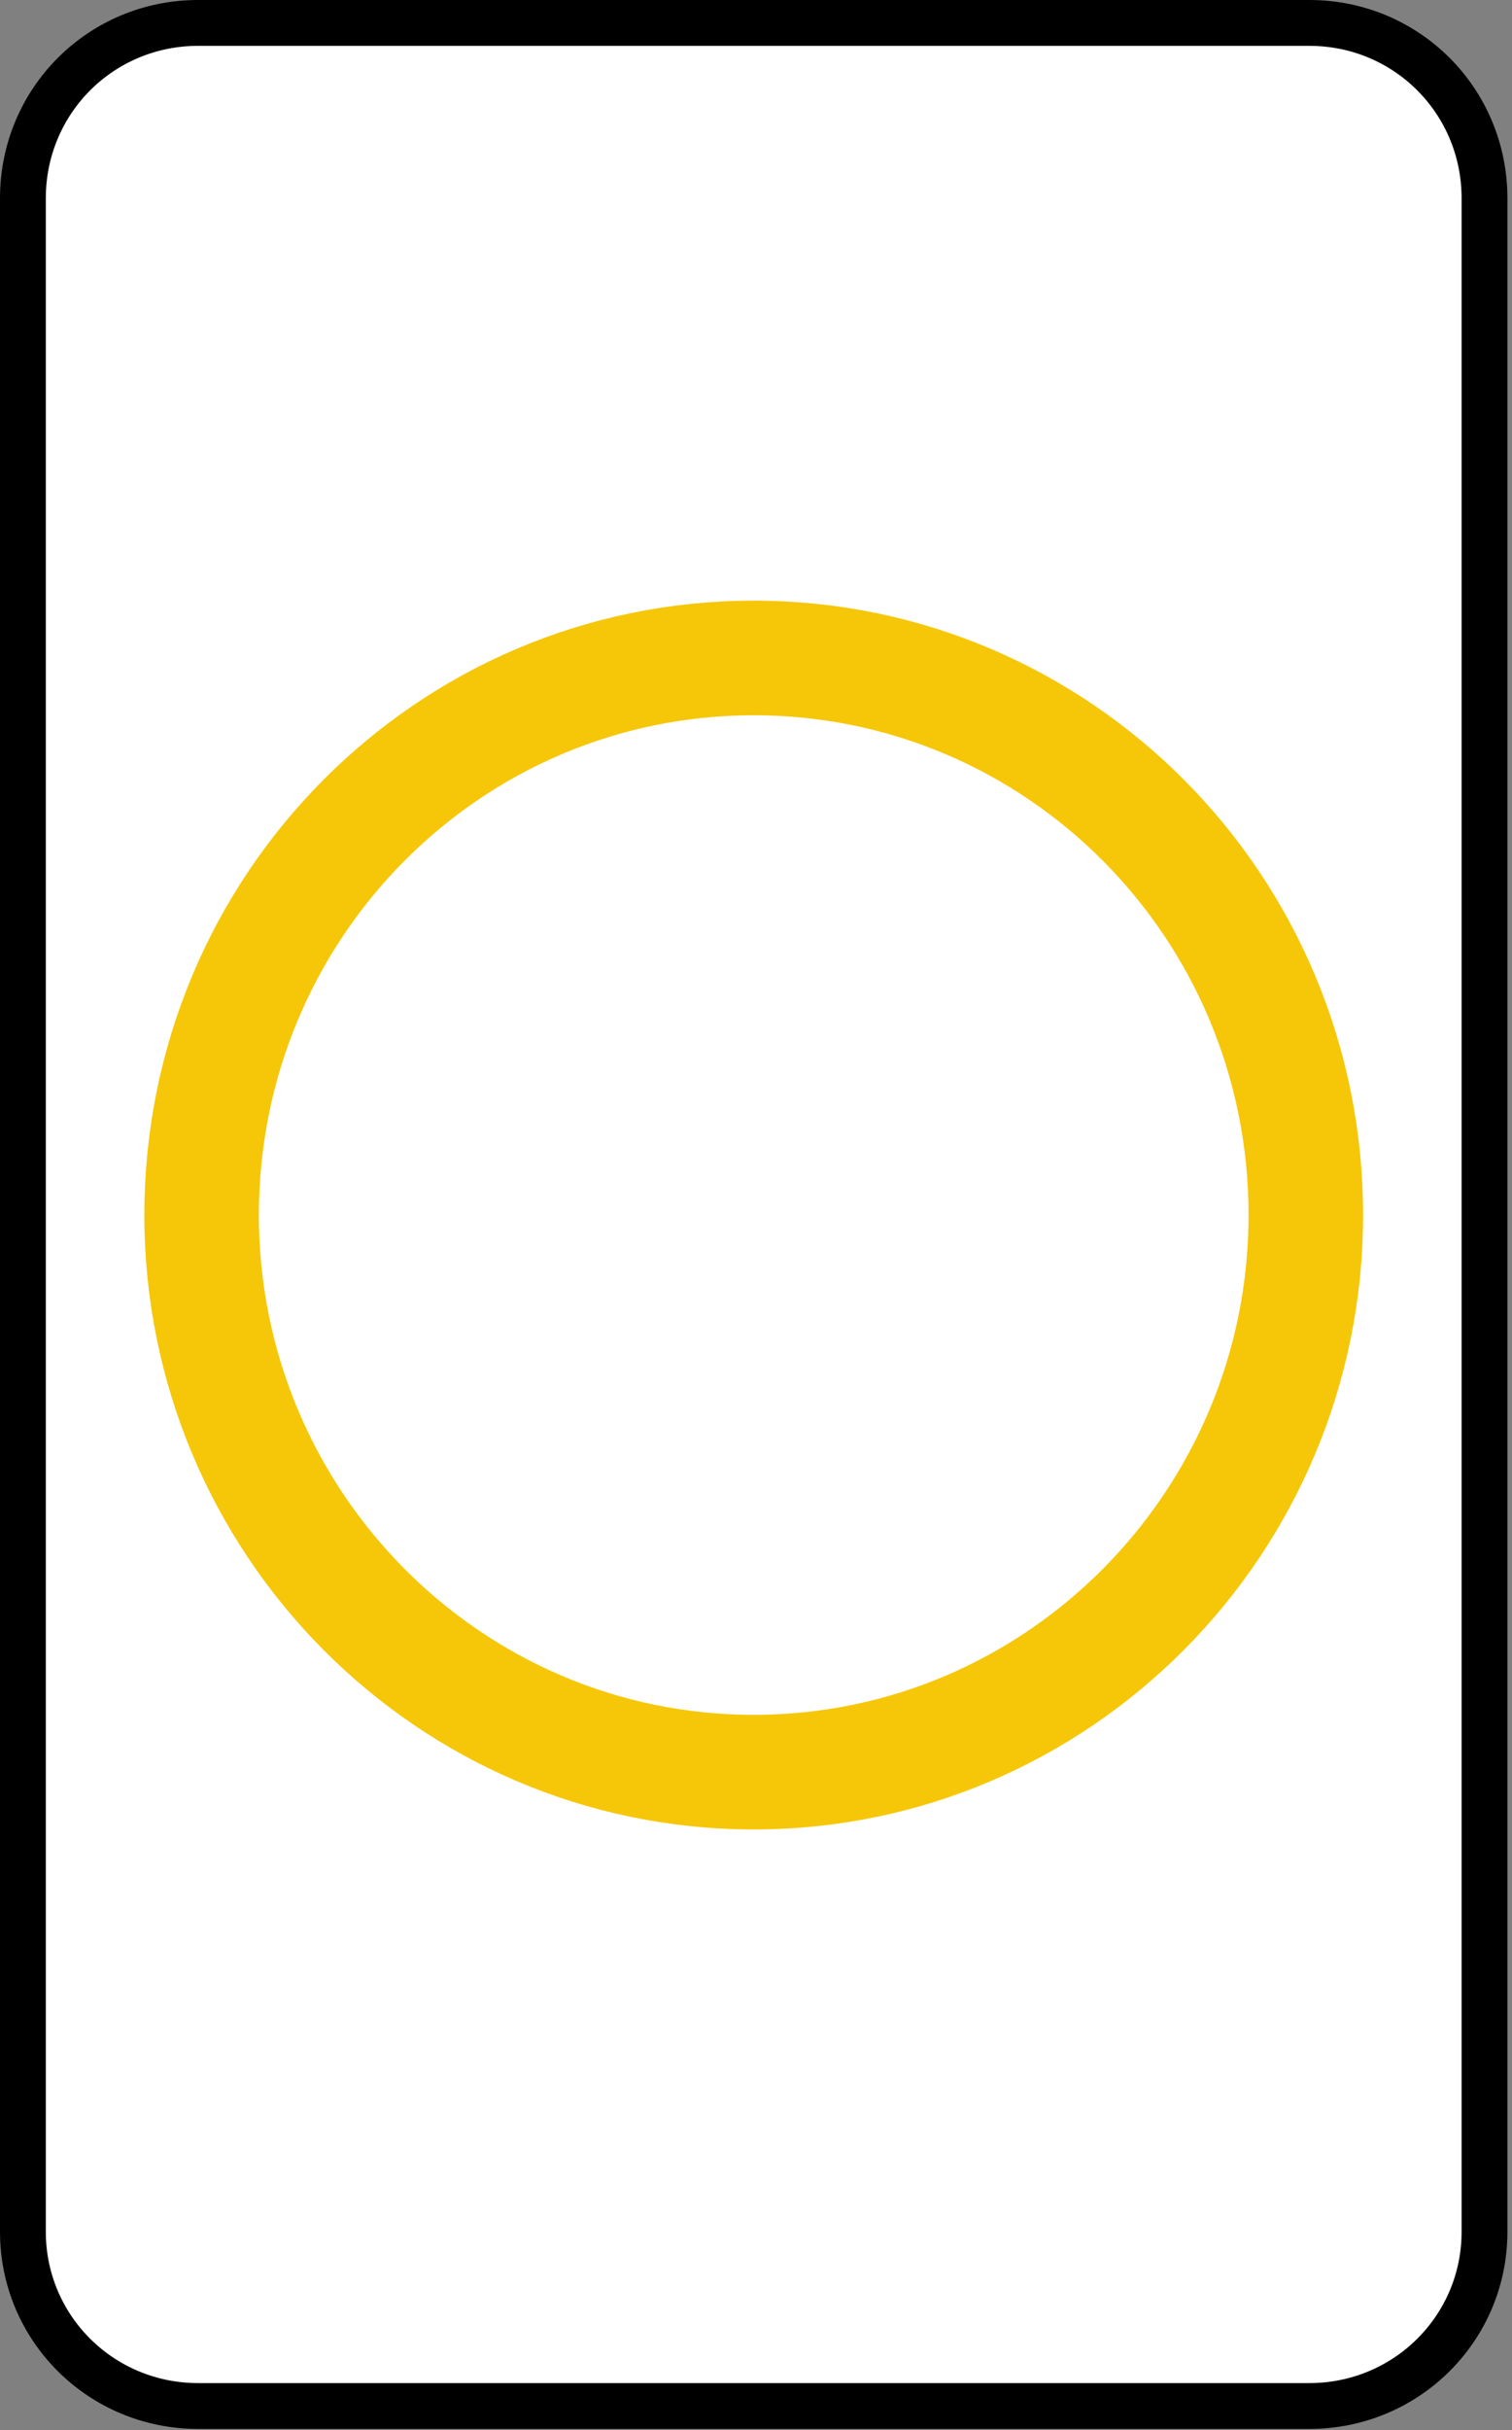 <svg version="1.2" xmlns="http://www.w3.org/2000/svg" viewBox="0 0 132 212" width="132" height="212">
	<rect x="0" y="0" width="132" height="212" fill="#808080" stroke="none"/>
	<title>Zener_Cards-svg</title>
	<style>
		.s0 { fill: #ffffff;stroke: #000000;stroke-linecap: round;stroke-linejoin: round;stroke-width: 4 } 
		.s1 { fill: none;stroke: #f6c708;stroke-linecap: round;stroke-linejoin: round;stroke-width: 10 } 
	</style>
	<g id="g1937">
		<path id="rect2091" class="s0" d="m17.3 2h97c8.5 0 15.3 6.8 15.3 15.3v177.4c0 8.4-6.8 15.2-15.3 15.2h-97c-8.5 0-15.3-6.8-15.3-15.2v-177.4c0-8.5 6.8-15.3 15.3-15.3z"/>
		<path id="path2093" fill-rule="evenodd" class="s1" d="m114 106c0 26.8-21.6 48.6-48.2 48.6-26.6 0-48.2-21.8-48.2-48.6 0-26.9 21.6-48.6 48.2-48.6 26.6 0 48.2 21.7 48.2 48.6z"/>
	</g>
</svg>